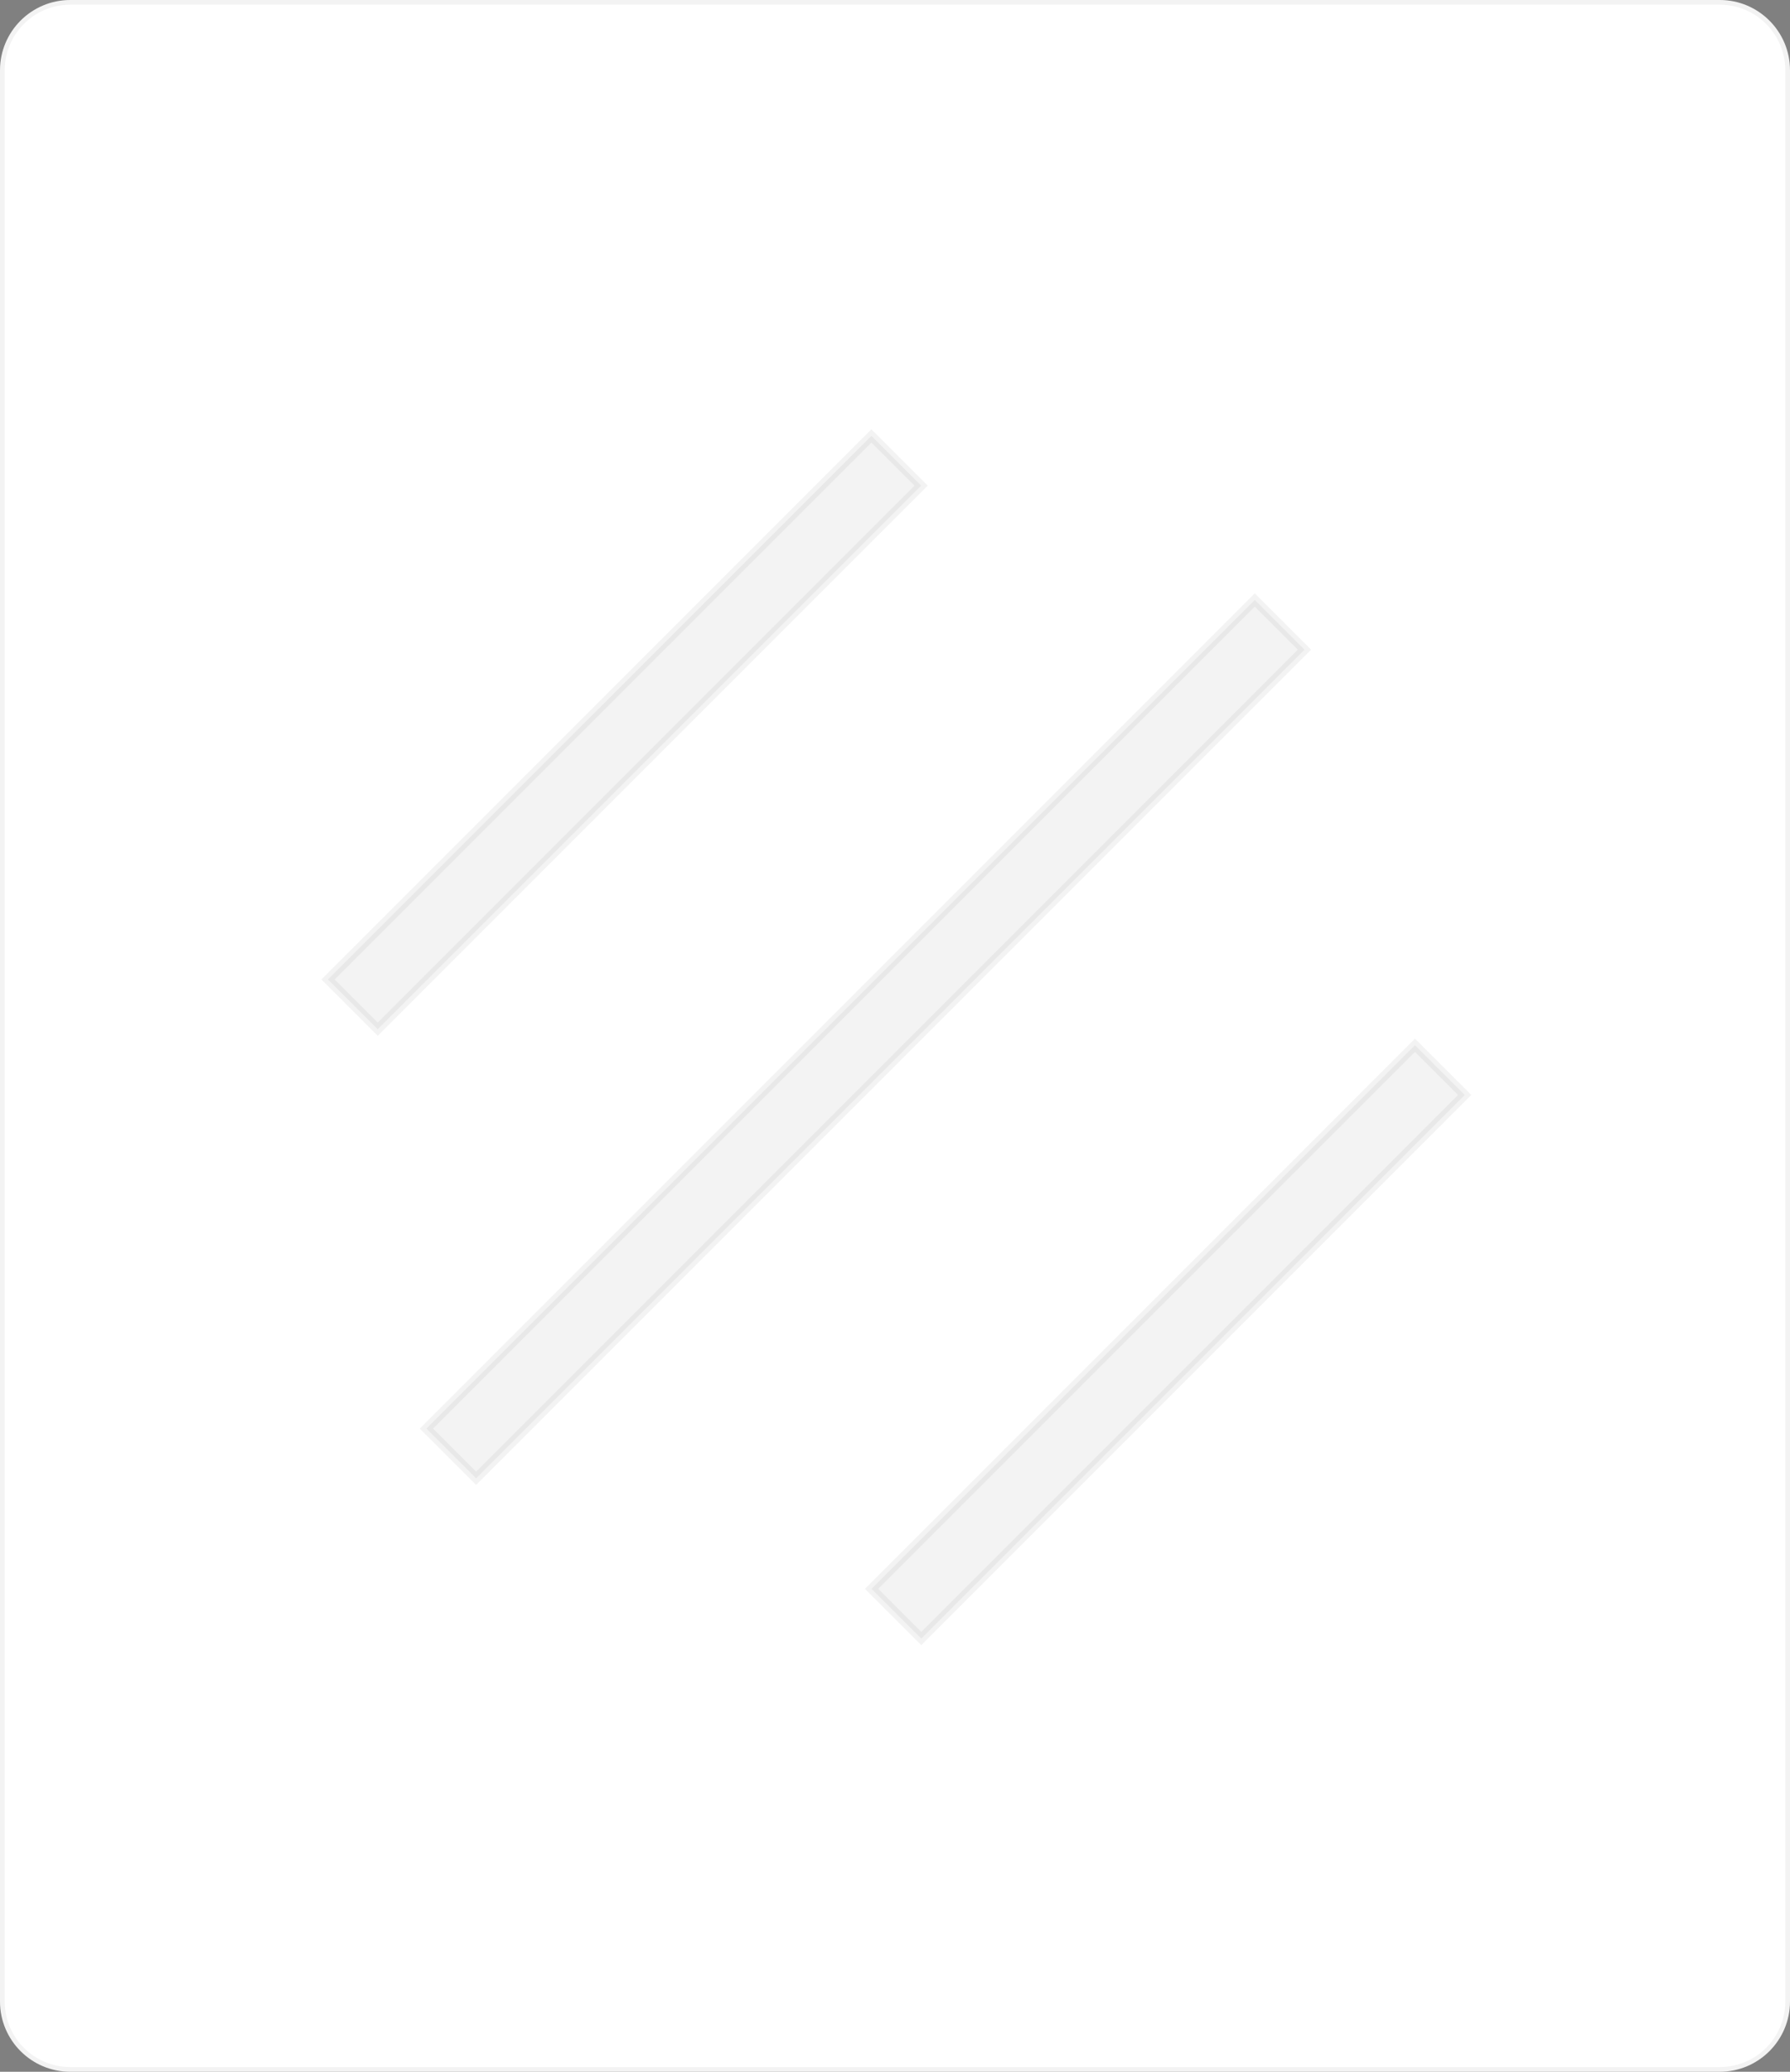 <svg width="382" height="442" viewBox="0 0 382 442" fill="none" xmlns="http://www.w3.org/2000/svg">
<rect x="0" y="0" width="382" height="442" fill="#808080" stroke="none"/>
<path d="M0 15C0 6.716 6.716 0 15 0H367C375.284 0 382 6.716 382 15V427C382 435.284 375.284 442 367 442H15C6.716 442 0 435.284 0 427V15Z" fill="white"/>
<path d="M185.966 93L196.572 103.607L80.607 219.572L70 208.966L185.966 93Z" fill="black" fill-opacity="0.05"/>
<path d="M301.966 223L312.572 233.607L196.607 349.572L186 338.966L301.966 223Z" fill="black" fill-opacity="0.05"/>
<path d="M267.777 128L278.383 138.607L101.607 315.383L91 304.777L267.777 128Z" fill="black" fill-opacity="0.05"/>
<path d="M186.319 92.646L185.966 92.293L185.612 92.646L69.647 208.612L69.293 208.966L69.647 209.319L80.253 219.926L80.607 220.279L80.96 219.926L196.926 103.96L197.279 103.607L196.926 103.253L186.319 92.646ZM302.319 222.646L301.966 222.293L301.612 222.646L185.647 338.612L185.293 338.966L185.647 339.319L196.253 349.926L196.607 350.279L196.96 349.926L312.926 233.96L313.279 233.607L312.926 233.253L302.319 222.646ZM268.13 127.646L267.777 127.293L267.423 127.646L90.646 304.423L90.293 304.777L90.646 305.13L101.253 315.737L101.607 316.09L101.96 315.737L278.737 138.96L279.09 138.607L278.737 138.253L268.13 127.646ZM15 0.5H367C375.008 0.5 381.5 6.992 381.5 15V427C381.5 435.008 375.008 441.5 367 441.5H15C6.992 441.5 0.5 435.008 0.5 427V15C0.5 6.992 6.992 0.5 15 0.5ZM70.707 208.966L185.966 93.707L195.865 103.607L80.607 218.865L70.707 208.966ZM186.707 338.966L301.966 223.707L311.865 233.607L196.607 348.865L186.707 338.966ZM91.707 304.777L267.777 128.707L277.676 138.607L101.607 314.676L91.707 304.777Z" stroke="black" stroke-opacity="0.05"/>
</svg>
